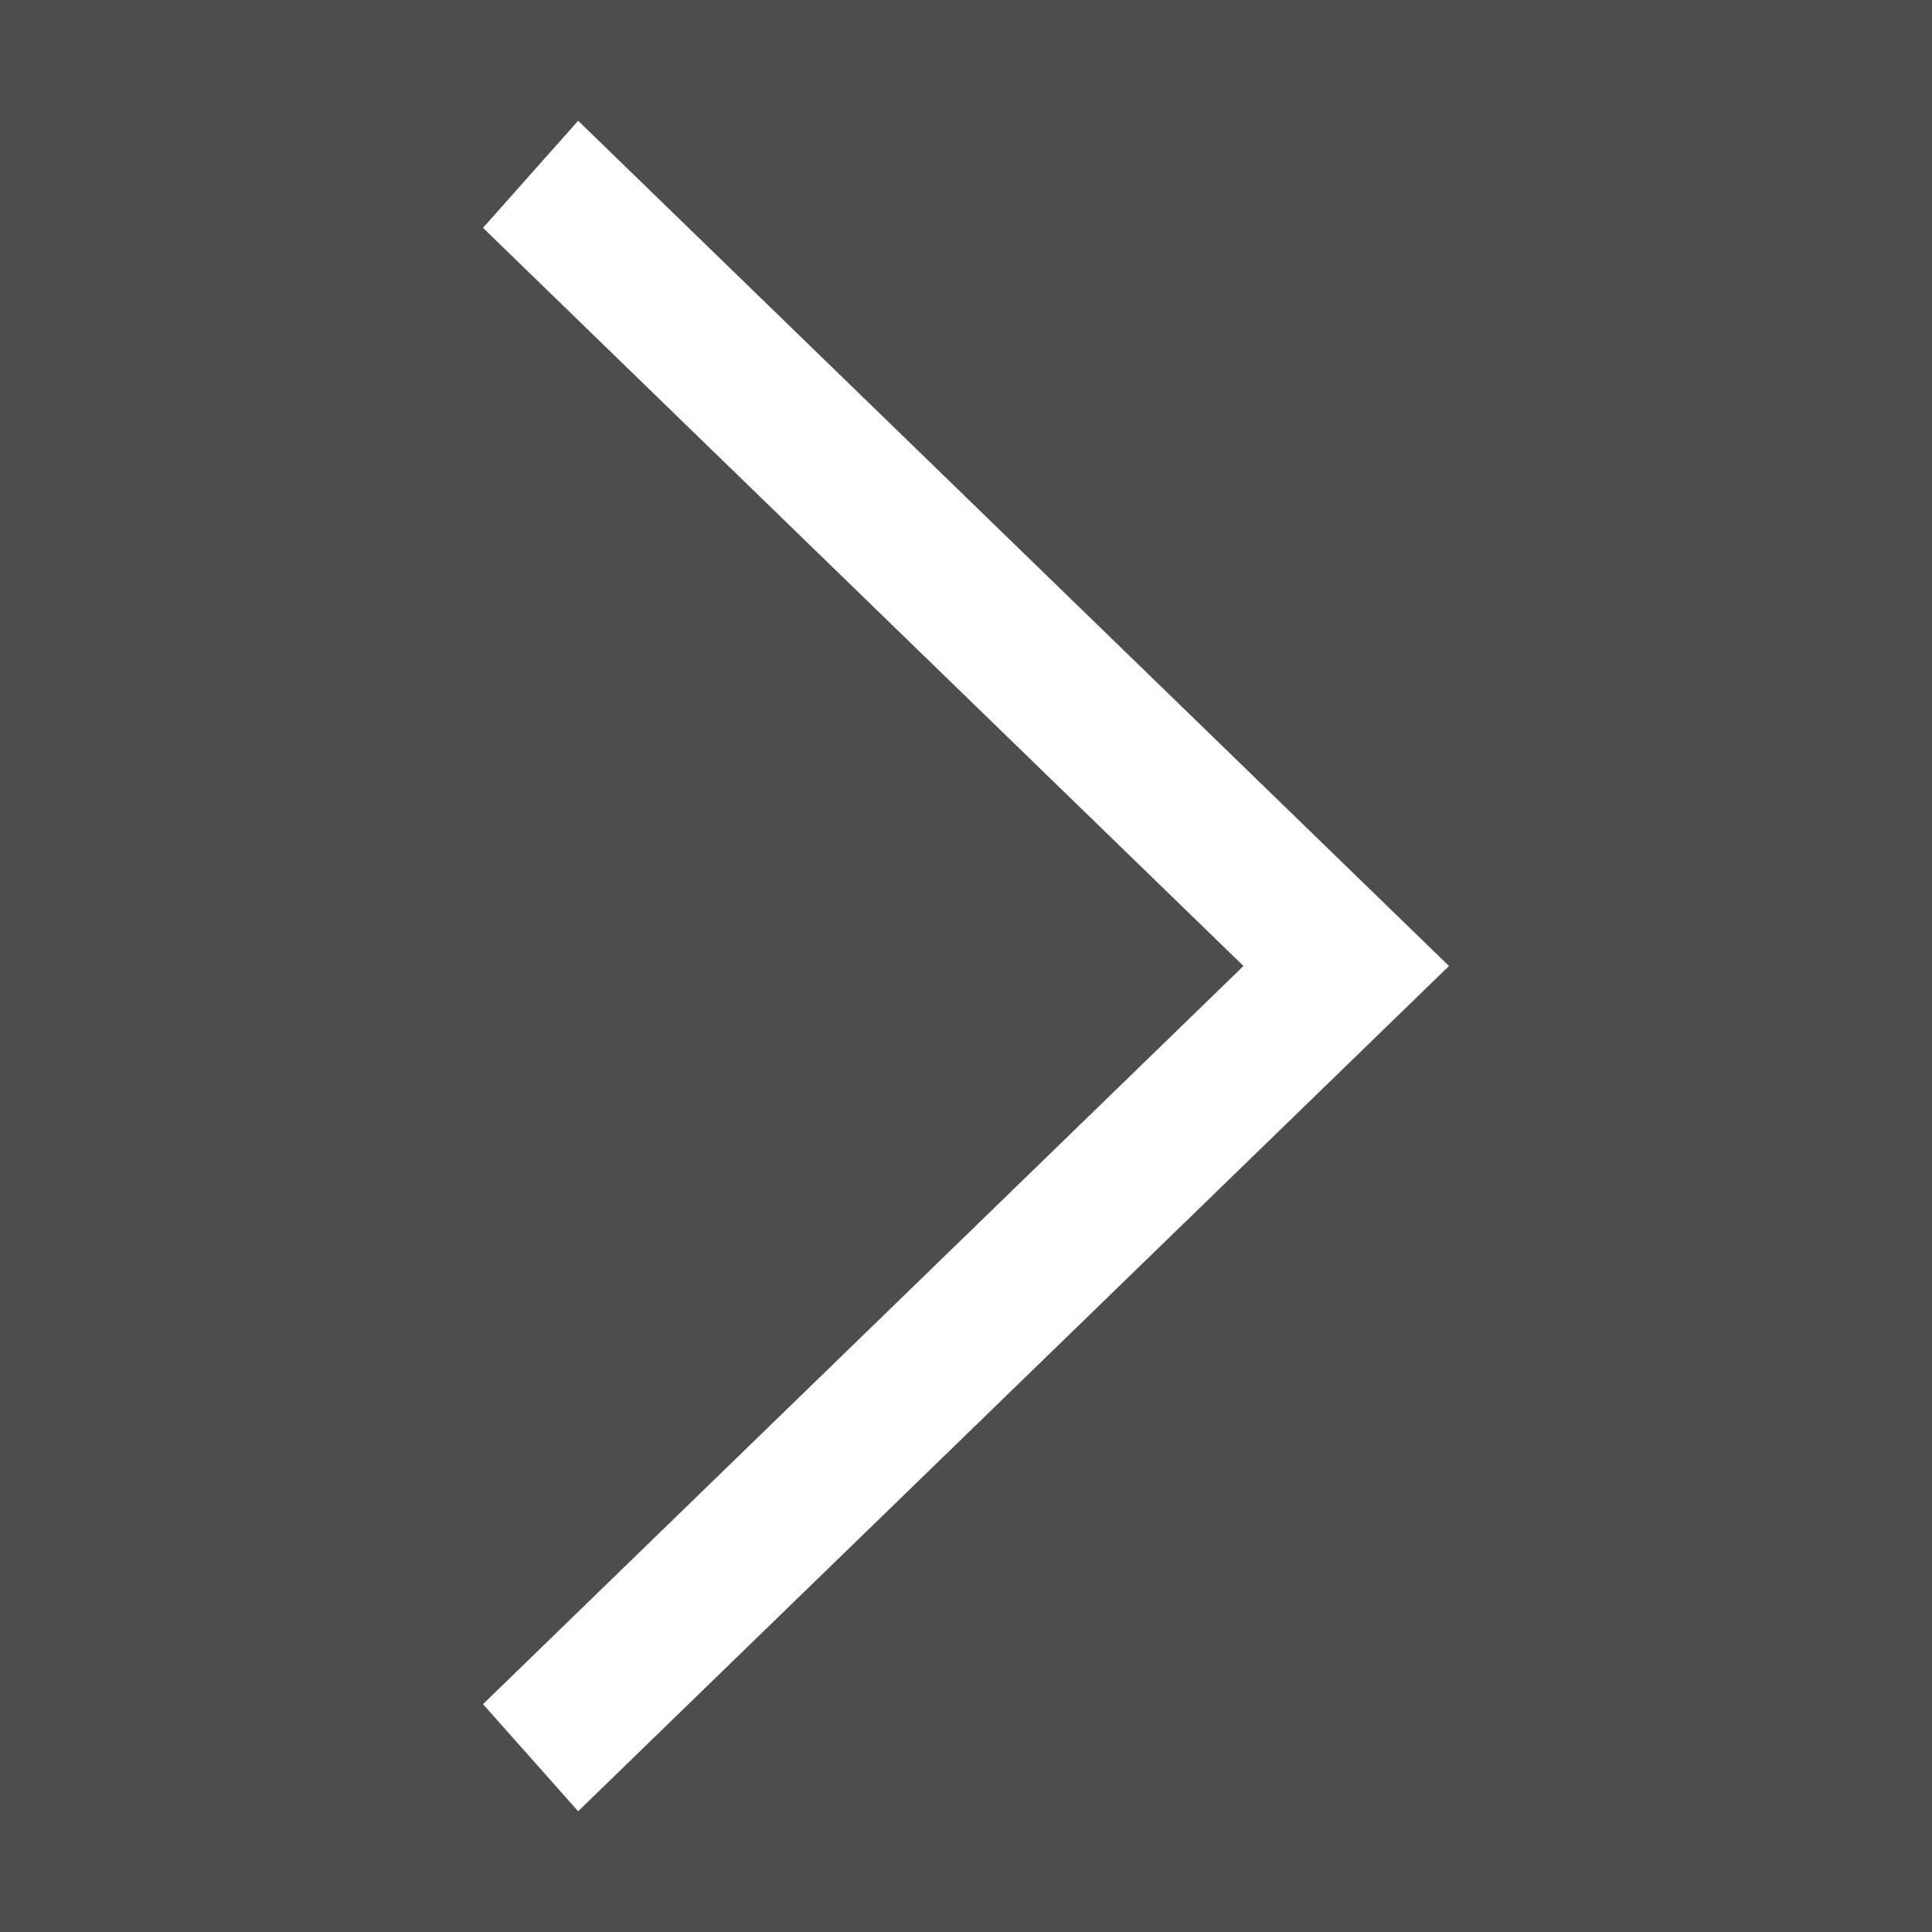 <svg width="60" height="60" viewBox="0 0 60 60" fill="none" xmlns="http://www.w3.org/2000/svg">
<rect x="0" y="0" width="60" height="60" fill="#333333" stroke="none"/>
<rect width="60" height="60" transform="matrix(-1 0 0 -1 60 60)" fill="#757373" fill-opacity="0.4"/>
<path d="M15 7.076L17.955 3.75L45 30L17.955 56.25L15 52.924L38.617 30L15 7.076Z" fill="white"/>
</svg>
